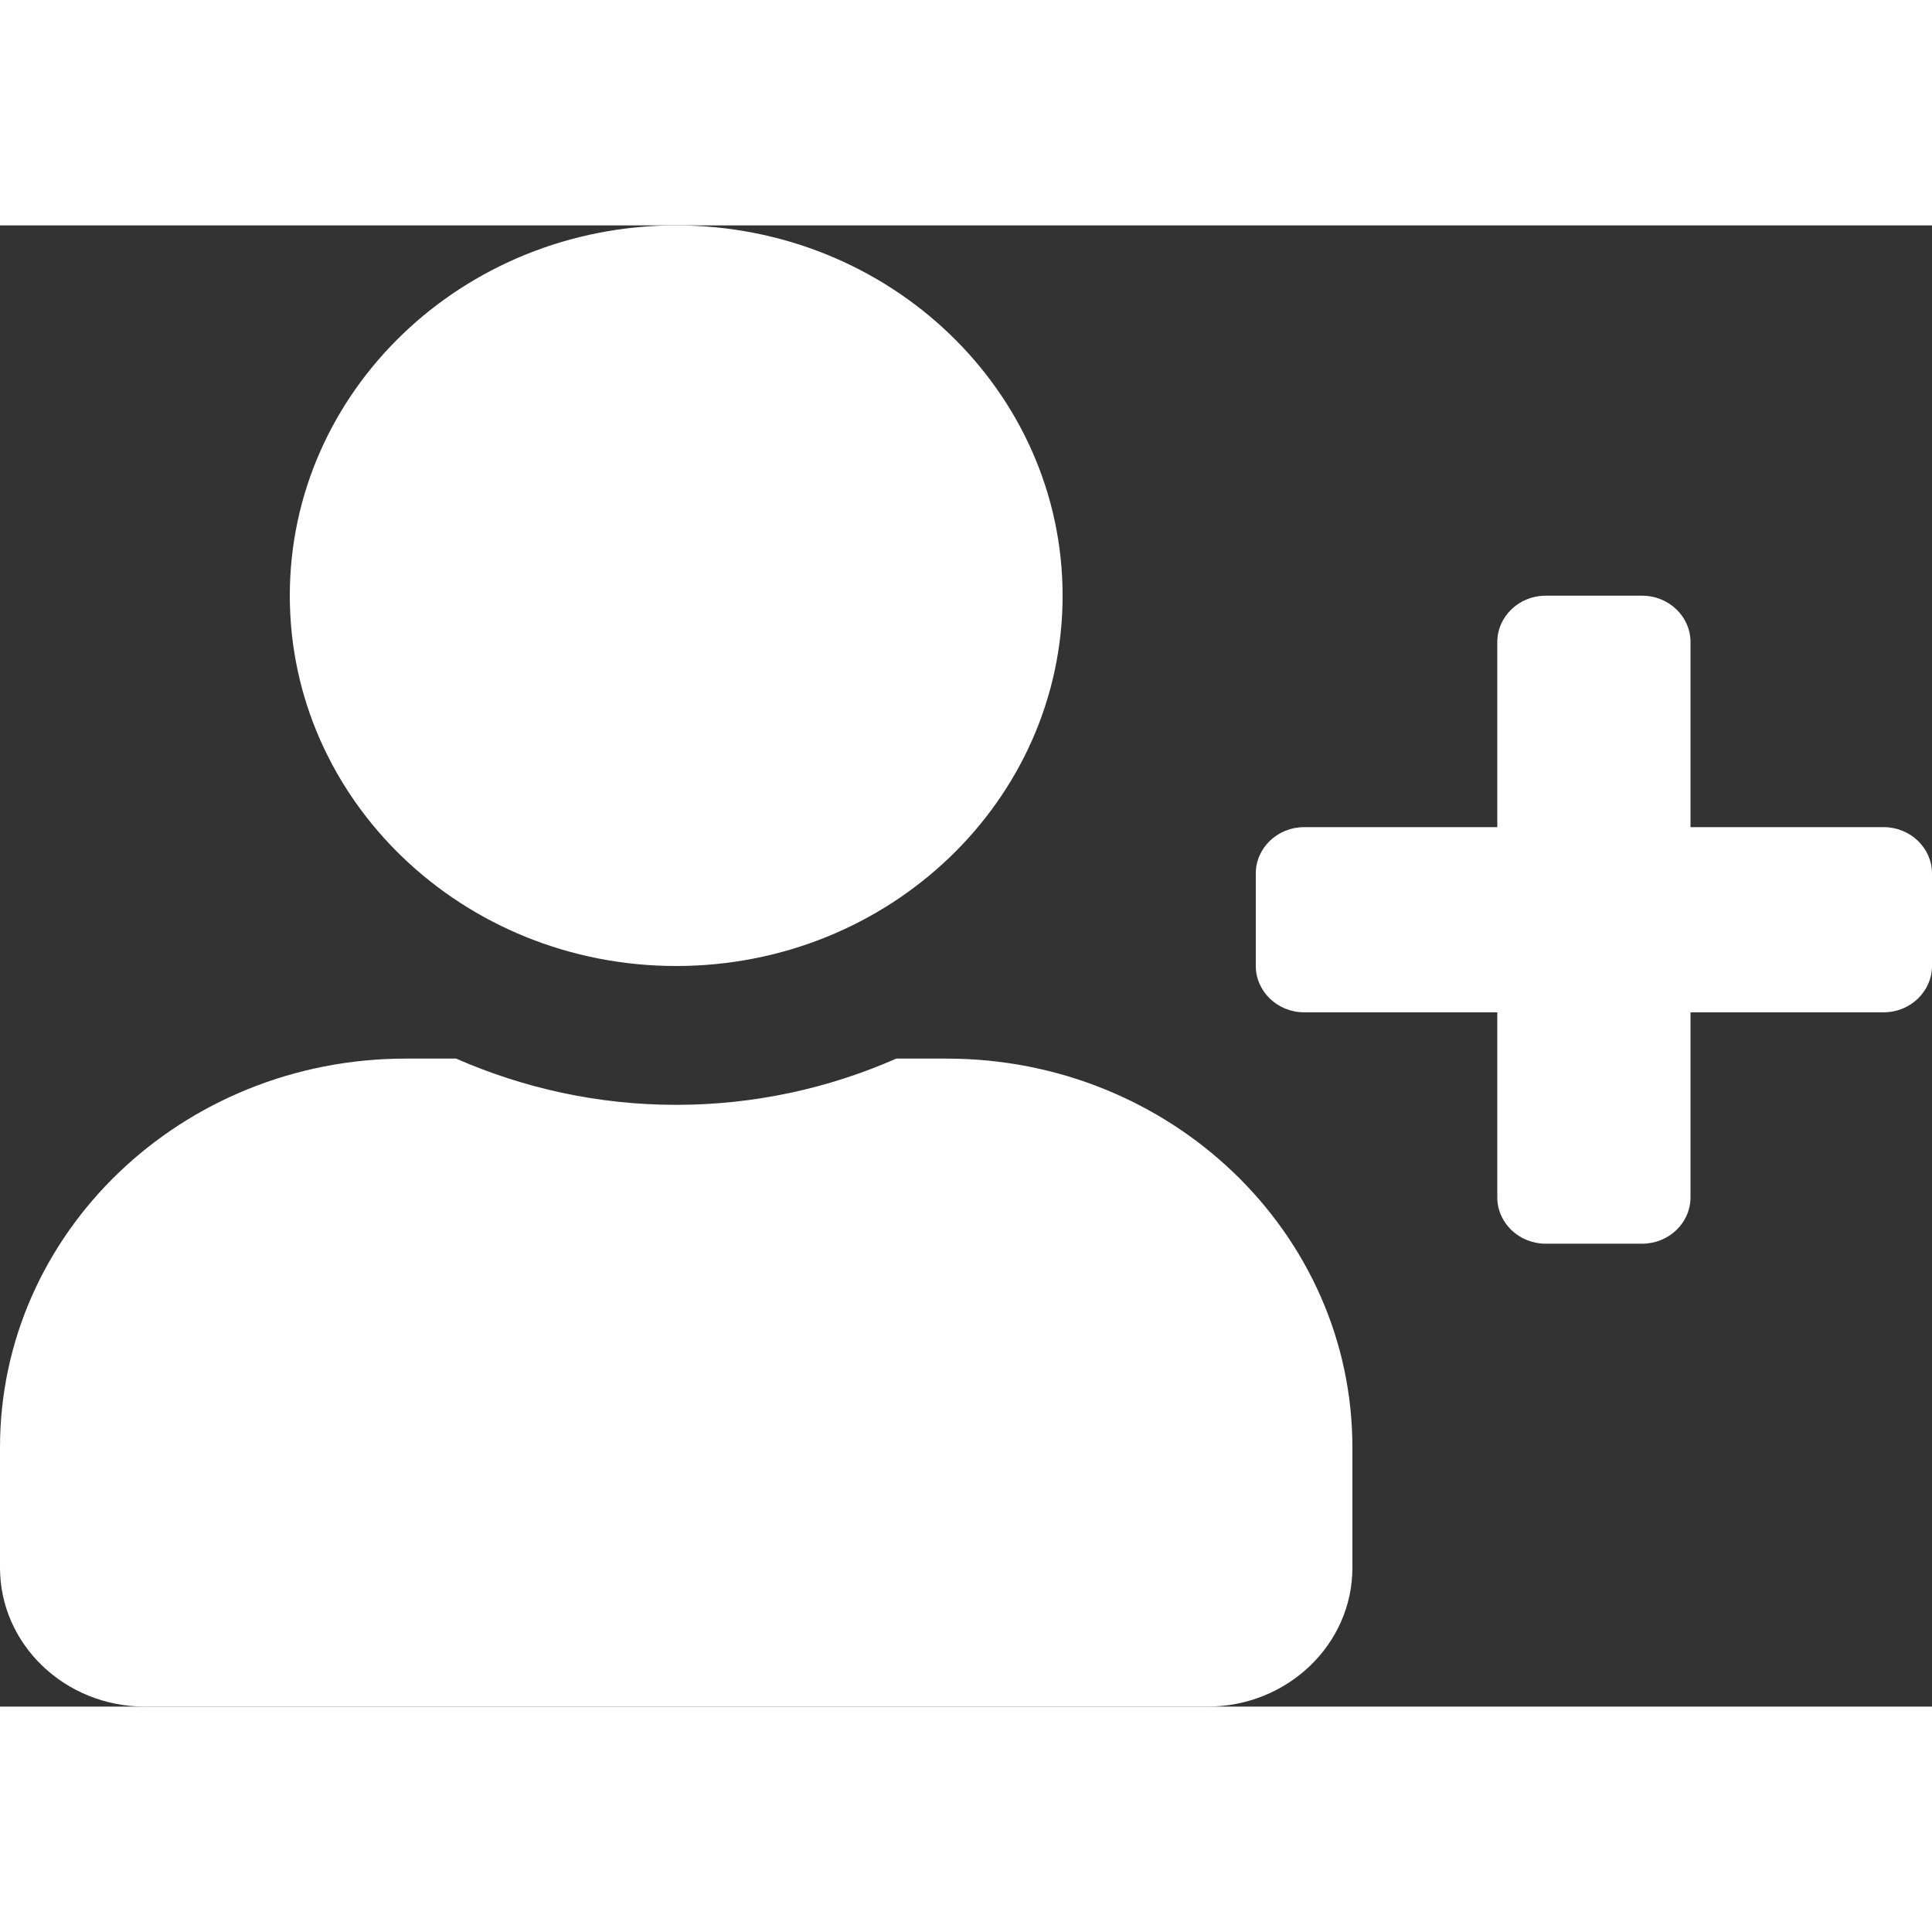 <svg width="24" height="24" viewBox="0 0 30 23" fill="none" xmlns="http://www.w3.org/2000/svg">
<rect x="0" y="0" width="30" height="23" fill="#333333" stroke="none"/>
<path d="M29.25 9.344H26.25V6.469C26.25 6.073 25.913 5.75 25.5 5.75H24C23.587 5.75 23.25 6.073 23.25 6.469V9.344H20.25C19.837 9.344 19.5 9.667 19.5 10.062V11.5C19.5 11.895 19.837 12.219 20.25 12.219H23.25V15.094C23.25 15.489 23.587 15.812 24 15.812H25.5C25.913 15.812 26.25 15.489 26.25 15.094V12.219H29.25C29.663 12.219 30 11.895 30 11.5V10.062C30 9.667 29.663 9.344 29.25 9.344ZM10.5 11.5C13.814 11.5 16.5 8.926 16.5 5.75C16.5 2.574 13.814 0 10.5 0C7.186 0 4.5 2.574 4.5 5.75C4.5 8.926 7.186 11.5 10.5 11.5ZM14.7 12.938H13.917C12.877 13.396 11.719 13.656 10.5 13.656C9.281 13.656 8.128 13.396 7.083 12.938H6.3C2.822 12.938 0 15.642 0 18.975V20.844C0 22.034 1.008 23 2.25 23H18.75C19.992 23 21 22.034 21 20.844V18.975C21 15.642 18.178 12.938 14.7 12.938Z" fill="white"/>
</svg>
